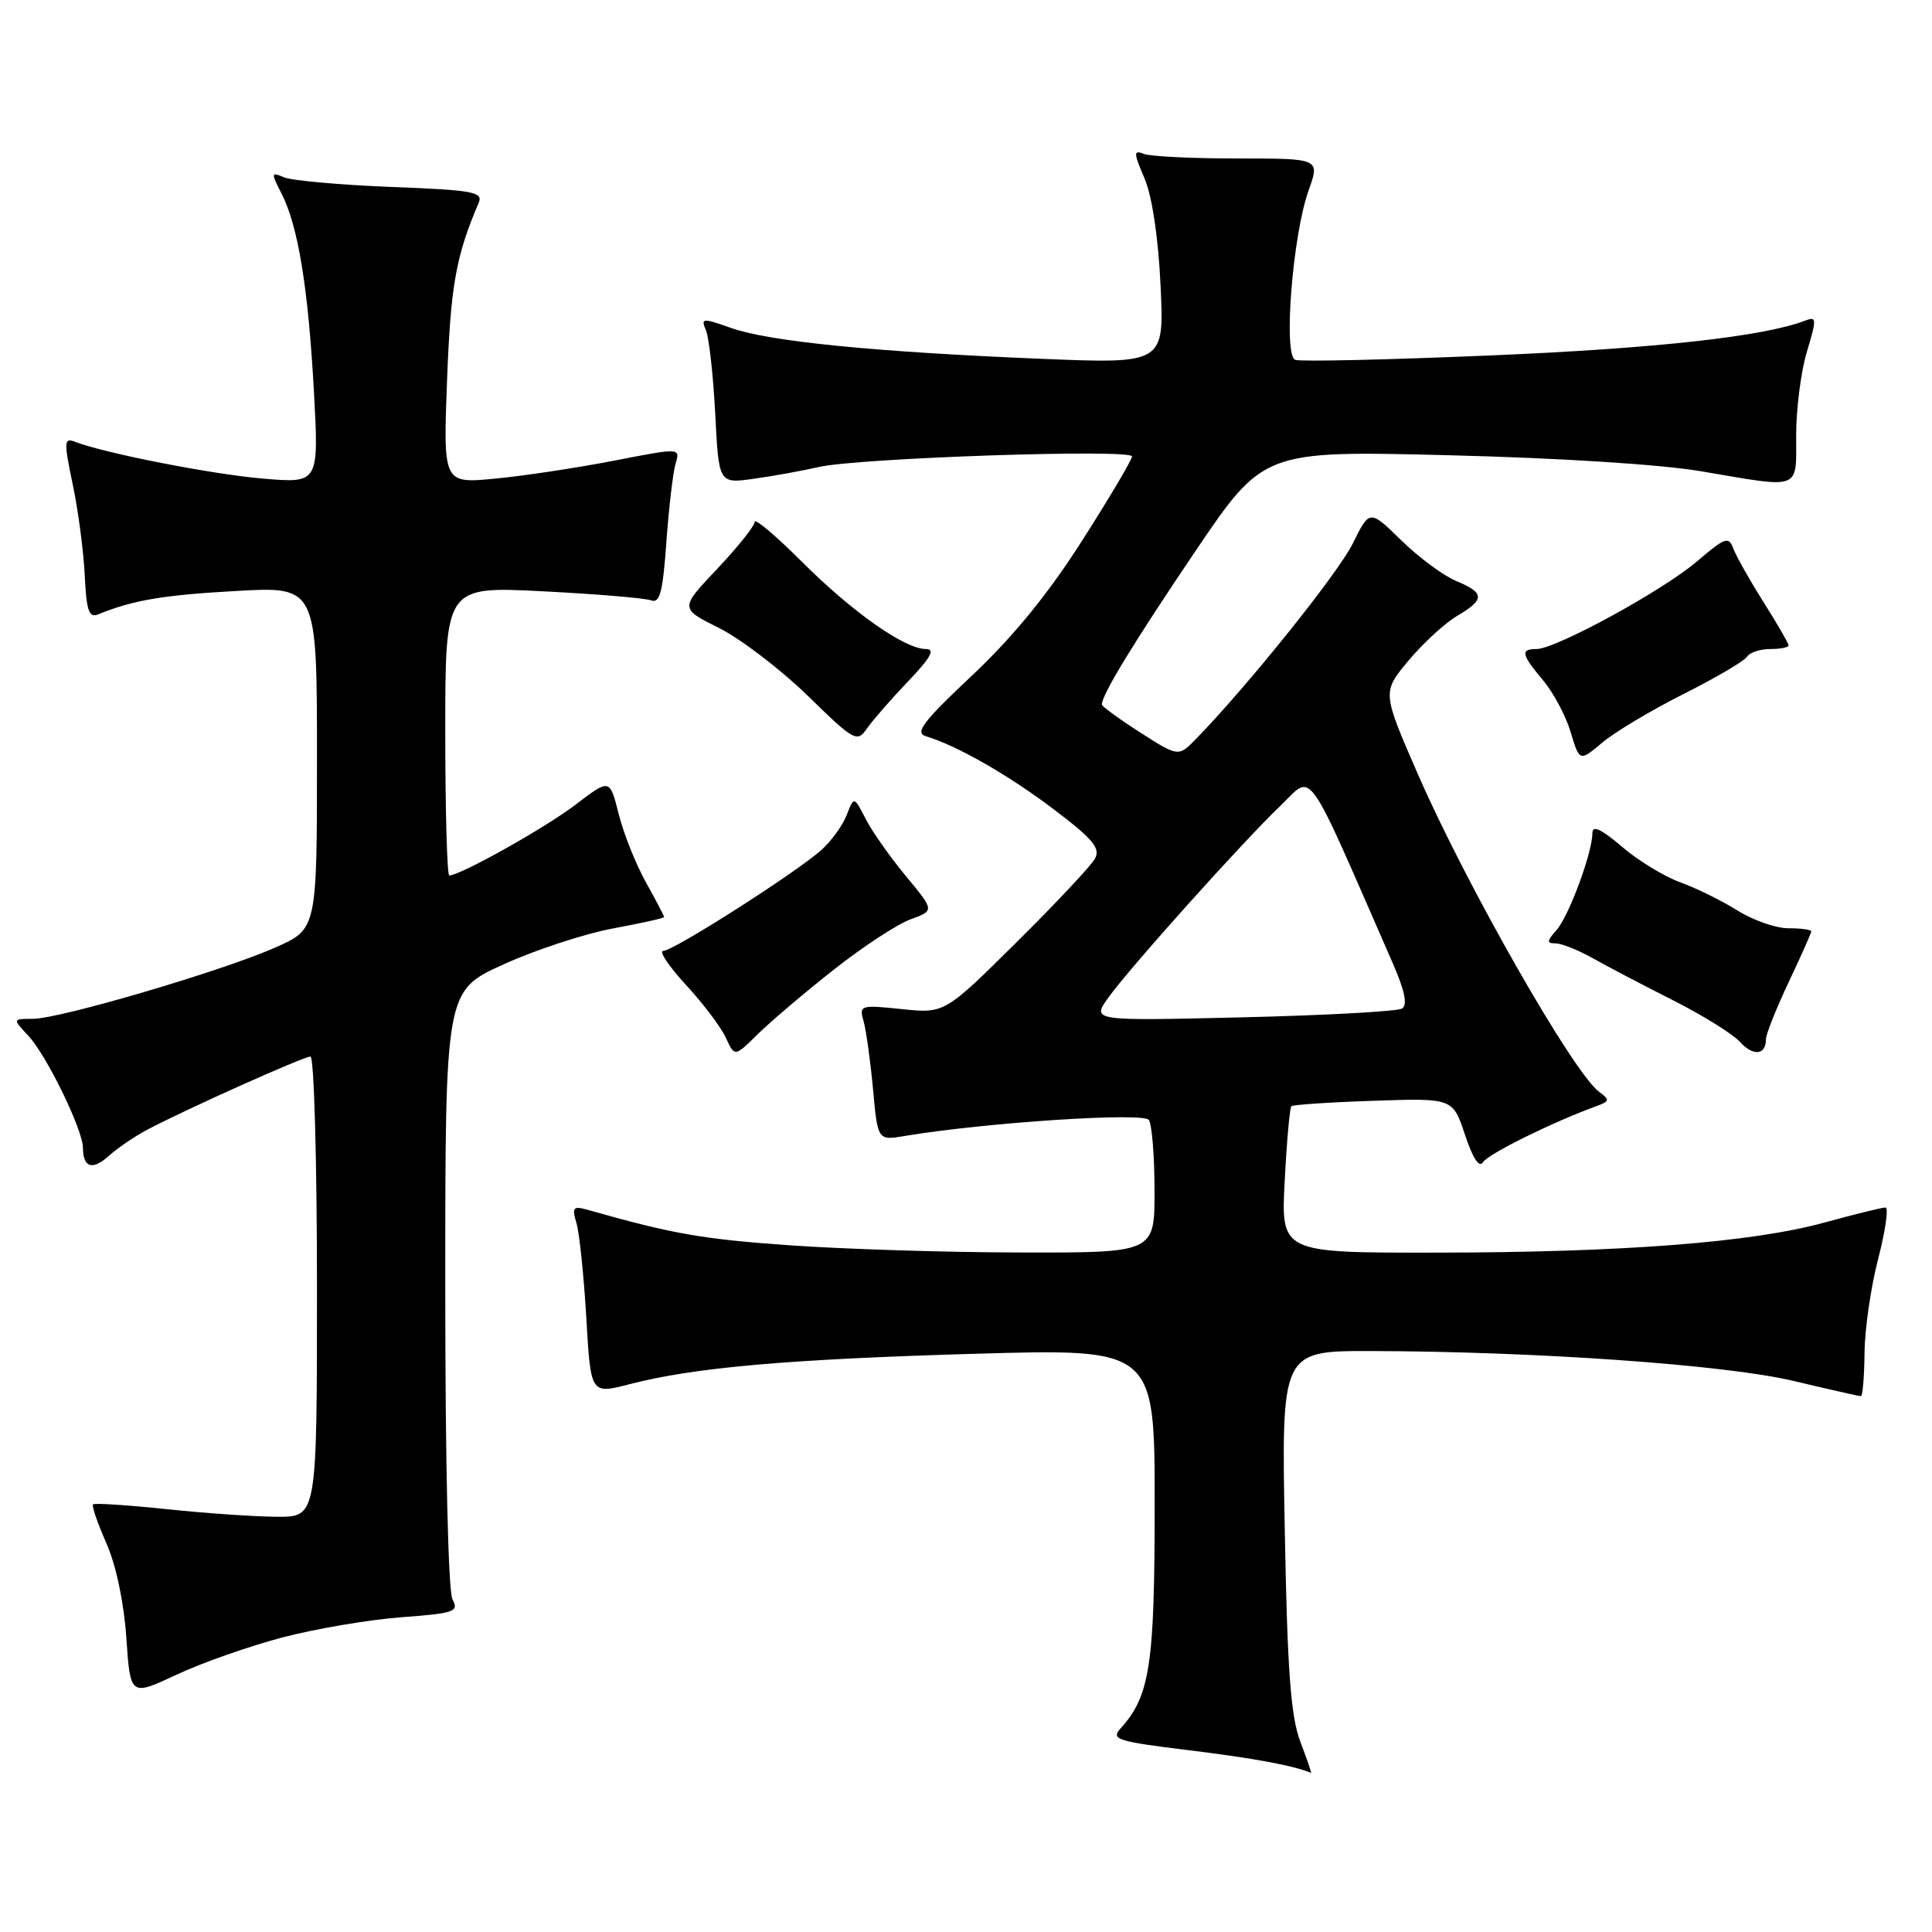 <?xml version="1.0" encoding="UTF-8" standalone="no"?>
<!DOCTYPE svg PUBLIC "-//W3C//DTD SVG 1.1//EN" "http://www.w3.org/Graphics/SVG/1.1/DTD/svg11.dtd" >
<svg xmlns="http://www.w3.org/2000/svg" xmlns:xlink="http://www.w3.org/1999/xlink" version="1.1" viewBox="0 0 256 256">
 <g >
 <path fill="currentColor"
d=" M 172.29 230.75 C 171.03 227.42 170.58 221.38 170.24 202.75 C 169.79 179.00 169.79 179.00 181.65 179.02 C 203.55 179.07 228.62 180.84 237.60 182.97 C 242.31 184.09 246.35 185.00 246.58 185.00 C 246.81 185.00 247.03 182.41 247.06 179.25 C 247.09 176.09 247.91 170.46 248.88 166.75 C 249.84 163.04 250.27 160.00 249.83 160.00 C 249.39 160.00 245.75 160.90 241.76 161.99 C 232.11 164.64 214.94 165.96 190.11 165.98 C 169.73 166.00 169.73 166.00 170.23 156.47 C 170.50 151.23 170.90 146.78 171.11 146.58 C 171.33 146.38 176.22 146.05 182.00 145.86 C 192.50 145.50 192.50 145.50 194.12 150.37 C 195.15 153.48 196.01 154.79 196.50 154.00 C 197.18 152.91 205.73 148.68 211.50 146.58 C 213.30 145.93 213.34 145.74 211.89 144.67 C 208.48 142.16 194.32 117.34 187.89 102.61 C 183.14 91.72 183.14 91.72 186.63 87.54 C 188.55 85.24 191.45 82.58 193.06 81.62 C 196.78 79.43 196.76 78.56 192.94 76.98 C 191.26 76.28 187.99 73.86 185.68 71.60 C 181.48 67.50 181.48 67.50 179.26 72.00 C 177.33 75.92 165.40 90.80 158.49 97.90 C 156.15 100.30 156.15 100.30 151.07 97.05 C 148.28 95.26 146.00 93.59 146.00 93.35 C 146.00 92.05 150.25 85.09 158.35 73.10 C 167.41 59.71 167.41 59.71 191.95 60.32 C 206.56 60.68 220.14 61.54 225.50 62.46 C 238.81 64.73 238.00 65.04 238.00 57.66 C 238.00 54.17 238.64 49.19 239.43 46.58 C 240.74 42.22 240.72 41.89 239.18 42.49 C 233.69 44.59 219.48 46.17 197.66 47.09 C 184.00 47.67 172.28 47.94 171.62 47.68 C 170.02 47.07 171.28 31.15 173.39 25.25 C 174.91 21.00 174.91 21.00 164.04 21.00 C 158.06 21.00 152.46 20.73 151.59 20.40 C 150.18 19.85 150.18 20.19 151.66 23.65 C 152.66 26.01 153.49 31.51 153.78 37.85 C 154.27 48.21 154.27 48.21 137.89 47.54 C 115.99 46.64 101.97 45.25 96.94 43.48 C 93.07 42.11 92.84 42.13 93.54 43.76 C 93.95 44.72 94.50 49.68 94.77 54.79 C 95.24 64.09 95.24 64.09 99.87 63.44 C 102.42 63.09 106.30 62.38 108.50 61.88 C 113.72 60.68 150.00 59.46 150.00 60.48 C 150.00 60.91 147.03 65.93 143.39 71.63 C 138.91 78.67 134.23 84.40 128.81 89.50 C 122.33 95.59 121.18 97.10 122.67 97.55 C 126.81 98.80 133.61 102.68 139.63 107.24 C 144.85 111.20 145.85 112.40 145.08 113.79 C 144.56 114.73 139.87 119.73 134.65 124.90 C 125.16 134.30 125.16 134.30 119.48 133.71 C 113.99 133.14 113.82 133.20 114.43 135.31 C 114.77 136.52 115.33 140.57 115.68 144.31 C 116.30 151.13 116.30 151.13 119.90 150.52 C 130.54 148.74 151.54 147.36 152.23 148.40 C 152.64 149.00 152.98 153.21 152.98 157.75 C 153.00 166.00 153.00 166.00 135.25 165.96 C 125.49 165.95 111.65 165.51 104.50 165.00 C 93.09 164.19 89.13 163.50 78.09 160.37 C 75.92 159.75 75.75 159.92 76.39 162.09 C 76.78 163.42 77.36 169.05 77.69 174.62 C 78.27 184.74 78.27 184.74 83.39 183.42 C 91.98 181.19 104.43 180.10 129.25 179.38 C 153.00 178.70 153.00 178.70 153.00 199.38 C 153.00 220.62 152.38 224.72 148.48 229.03 C 147.16 230.48 148.01 230.75 157.57 231.92 C 166.09 232.96 171.37 233.94 173.71 234.91 C 173.82 234.96 173.18 233.09 172.29 230.75 Z  M 37.50 216.95 C 41.90 215.80 48.97 214.61 53.21 214.29 C 60.23 213.77 60.83 213.56 59.96 211.93 C 59.39 210.87 59.00 193.99 59.00 170.70 C 59.00 131.28 59.00 131.28 66.75 127.77 C 71.01 125.84 77.54 123.70 81.25 123.02 C 84.96 122.33 88.00 121.66 88.00 121.51 C 88.00 121.37 86.91 119.28 85.57 116.88 C 84.23 114.47 82.61 110.40 81.97 107.83 C 80.80 103.16 80.80 103.16 76.23 106.65 C 72.22 109.71 60.99 116.00 59.53 116.00 C 59.24 116.00 59.00 107.38 59.00 96.85 C 59.00 77.69 59.00 77.69 71.92 78.35 C 79.02 78.71 85.48 79.25 86.27 79.55 C 87.43 79.99 87.83 78.46 88.30 71.80 C 88.63 67.24 89.18 62.56 89.52 61.42 C 90.15 59.33 90.15 59.33 81.32 61.05 C 76.47 61.99 69.40 63.06 65.61 63.42 C 58.72 64.08 58.72 64.08 59.24 50.29 C 59.72 37.79 60.41 33.94 63.43 26.87 C 64.04 25.43 62.69 25.19 51.81 24.77 C 45.04 24.50 38.67 23.93 37.65 23.50 C 35.91 22.76 35.89 22.88 37.28 25.60 C 39.50 29.91 40.83 38.05 41.59 51.77 C 42.26 64.04 42.26 64.04 34.88 63.42 C 28.17 62.86 13.85 60.06 9.91 58.53 C 8.48 57.97 8.45 58.53 9.64 64.20 C 10.37 67.67 11.08 73.09 11.23 76.26 C 11.45 80.93 11.79 81.90 13.00 81.41 C 17.59 79.53 21.56 78.85 31.25 78.31 C 42.00 77.70 42.00 77.70 42.00 100.41 C 42.00 123.11 42.00 123.11 36.48 125.55 C 29.44 128.67 7.91 135.00 4.36 135.00 C 1.65 135.00 1.65 135.00 3.76 137.25 C 6.16 139.81 10.98 149.70 10.99 152.08 C 11.01 154.73 12.24 155.12 14.43 153.15 C 15.57 152.13 17.85 150.57 19.50 149.70 C 24.53 147.03 40.22 140.00 41.14 140.00 C 41.61 140.00 42.00 153.72 42.00 170.50 C 42.00 201.00 42.00 201.00 36.75 200.98 C 33.86 200.97 27.27 200.52 22.09 199.97 C 16.92 199.43 12.52 199.14 12.33 199.34 C 12.13 199.53 12.93 201.84 14.09 204.47 C 15.37 207.36 16.42 212.33 16.74 217.01 C 17.27 224.77 17.27 224.77 23.38 221.91 C 26.75 220.33 33.10 218.10 37.50 216.95 Z  M 110.50 128.47 C 114.35 125.43 118.92 122.44 120.67 121.81 C 123.83 120.66 123.83 120.66 120.03 116.08 C 117.94 113.56 115.54 110.15 114.70 108.50 C 113.16 105.50 113.16 105.50 112.19 108.00 C 111.65 109.38 110.15 111.45 108.86 112.61 C 105.50 115.62 89.24 126.00 87.88 126.00 C 87.26 126.00 88.61 128.03 90.89 130.50 C 93.18 132.98 95.56 136.14 96.19 137.53 C 97.35 140.05 97.35 140.05 100.42 137.02 C 102.12 135.35 106.65 131.50 110.50 128.47 Z  M 234.00 137.69 C 234.00 137.04 235.35 133.65 237.00 130.16 C 238.65 126.67 240.00 123.64 240.00 123.41 C 240.00 123.18 238.64 123.00 236.98 123.00 C 235.32 123.00 232.28 121.94 230.23 120.65 C 228.18 119.36 224.77 117.68 222.66 116.92 C 220.54 116.15 217.05 114.03 214.91 112.19 C 212.16 109.84 211.00 109.30 211.00 110.39 C 211.00 112.98 207.89 121.39 206.24 123.25 C 204.95 124.70 204.93 125.00 206.11 125.00 C 206.89 125.00 209.10 125.88 211.02 126.95 C 212.93 128.03 217.72 130.54 221.66 132.53 C 225.61 134.52 229.60 137.01 230.55 138.05 C 232.31 140.00 234.00 139.82 234.00 137.69 Z  M 223.08 91.96 C 227.35 89.81 231.13 87.59 231.48 87.03 C 231.83 86.46 233.22 86.00 234.56 86.00 C 235.90 86.00 237.00 85.78 237.00 85.52 C 237.00 85.26 235.50 82.67 233.67 79.77 C 231.84 76.87 230.04 73.68 229.67 72.67 C 229.07 71.03 228.57 71.21 224.87 74.38 C 220.36 78.24 206.15 86.00 203.60 86.00 C 201.43 86.00 201.58 86.71 204.47 90.15 C 205.83 91.77 207.48 94.85 208.12 97.01 C 209.30 100.93 209.30 100.93 212.31 98.40 C 213.96 97.00 218.81 94.11 223.08 91.96 Z  M 120.36 90.25 C 123.34 87.12 123.96 86.00 122.69 86.00 C 119.88 86.00 112.95 81.12 106.25 74.43 C 102.81 70.99 100.00 68.62 100.00 69.15 C 100.00 69.68 97.77 72.48 95.04 75.37 C 90.07 80.62 90.07 80.62 95.29 83.22 C 98.15 84.66 103.42 88.68 107.00 92.16 C 113.24 98.25 113.56 98.42 114.90 96.50 C 115.67 95.40 118.12 92.59 120.36 90.25 Z  M 146.83 132.23 C 149.62 128.32 164.57 111.64 169.72 106.71 C 174.07 102.53 172.77 100.69 184.59 127.73 C 186.15 131.31 186.53 133.18 185.77 133.64 C 185.17 134.01 175.67 134.54 164.67 134.80 C 144.66 135.28 144.66 135.28 146.83 132.23 Z "/>
</g>
</svg>